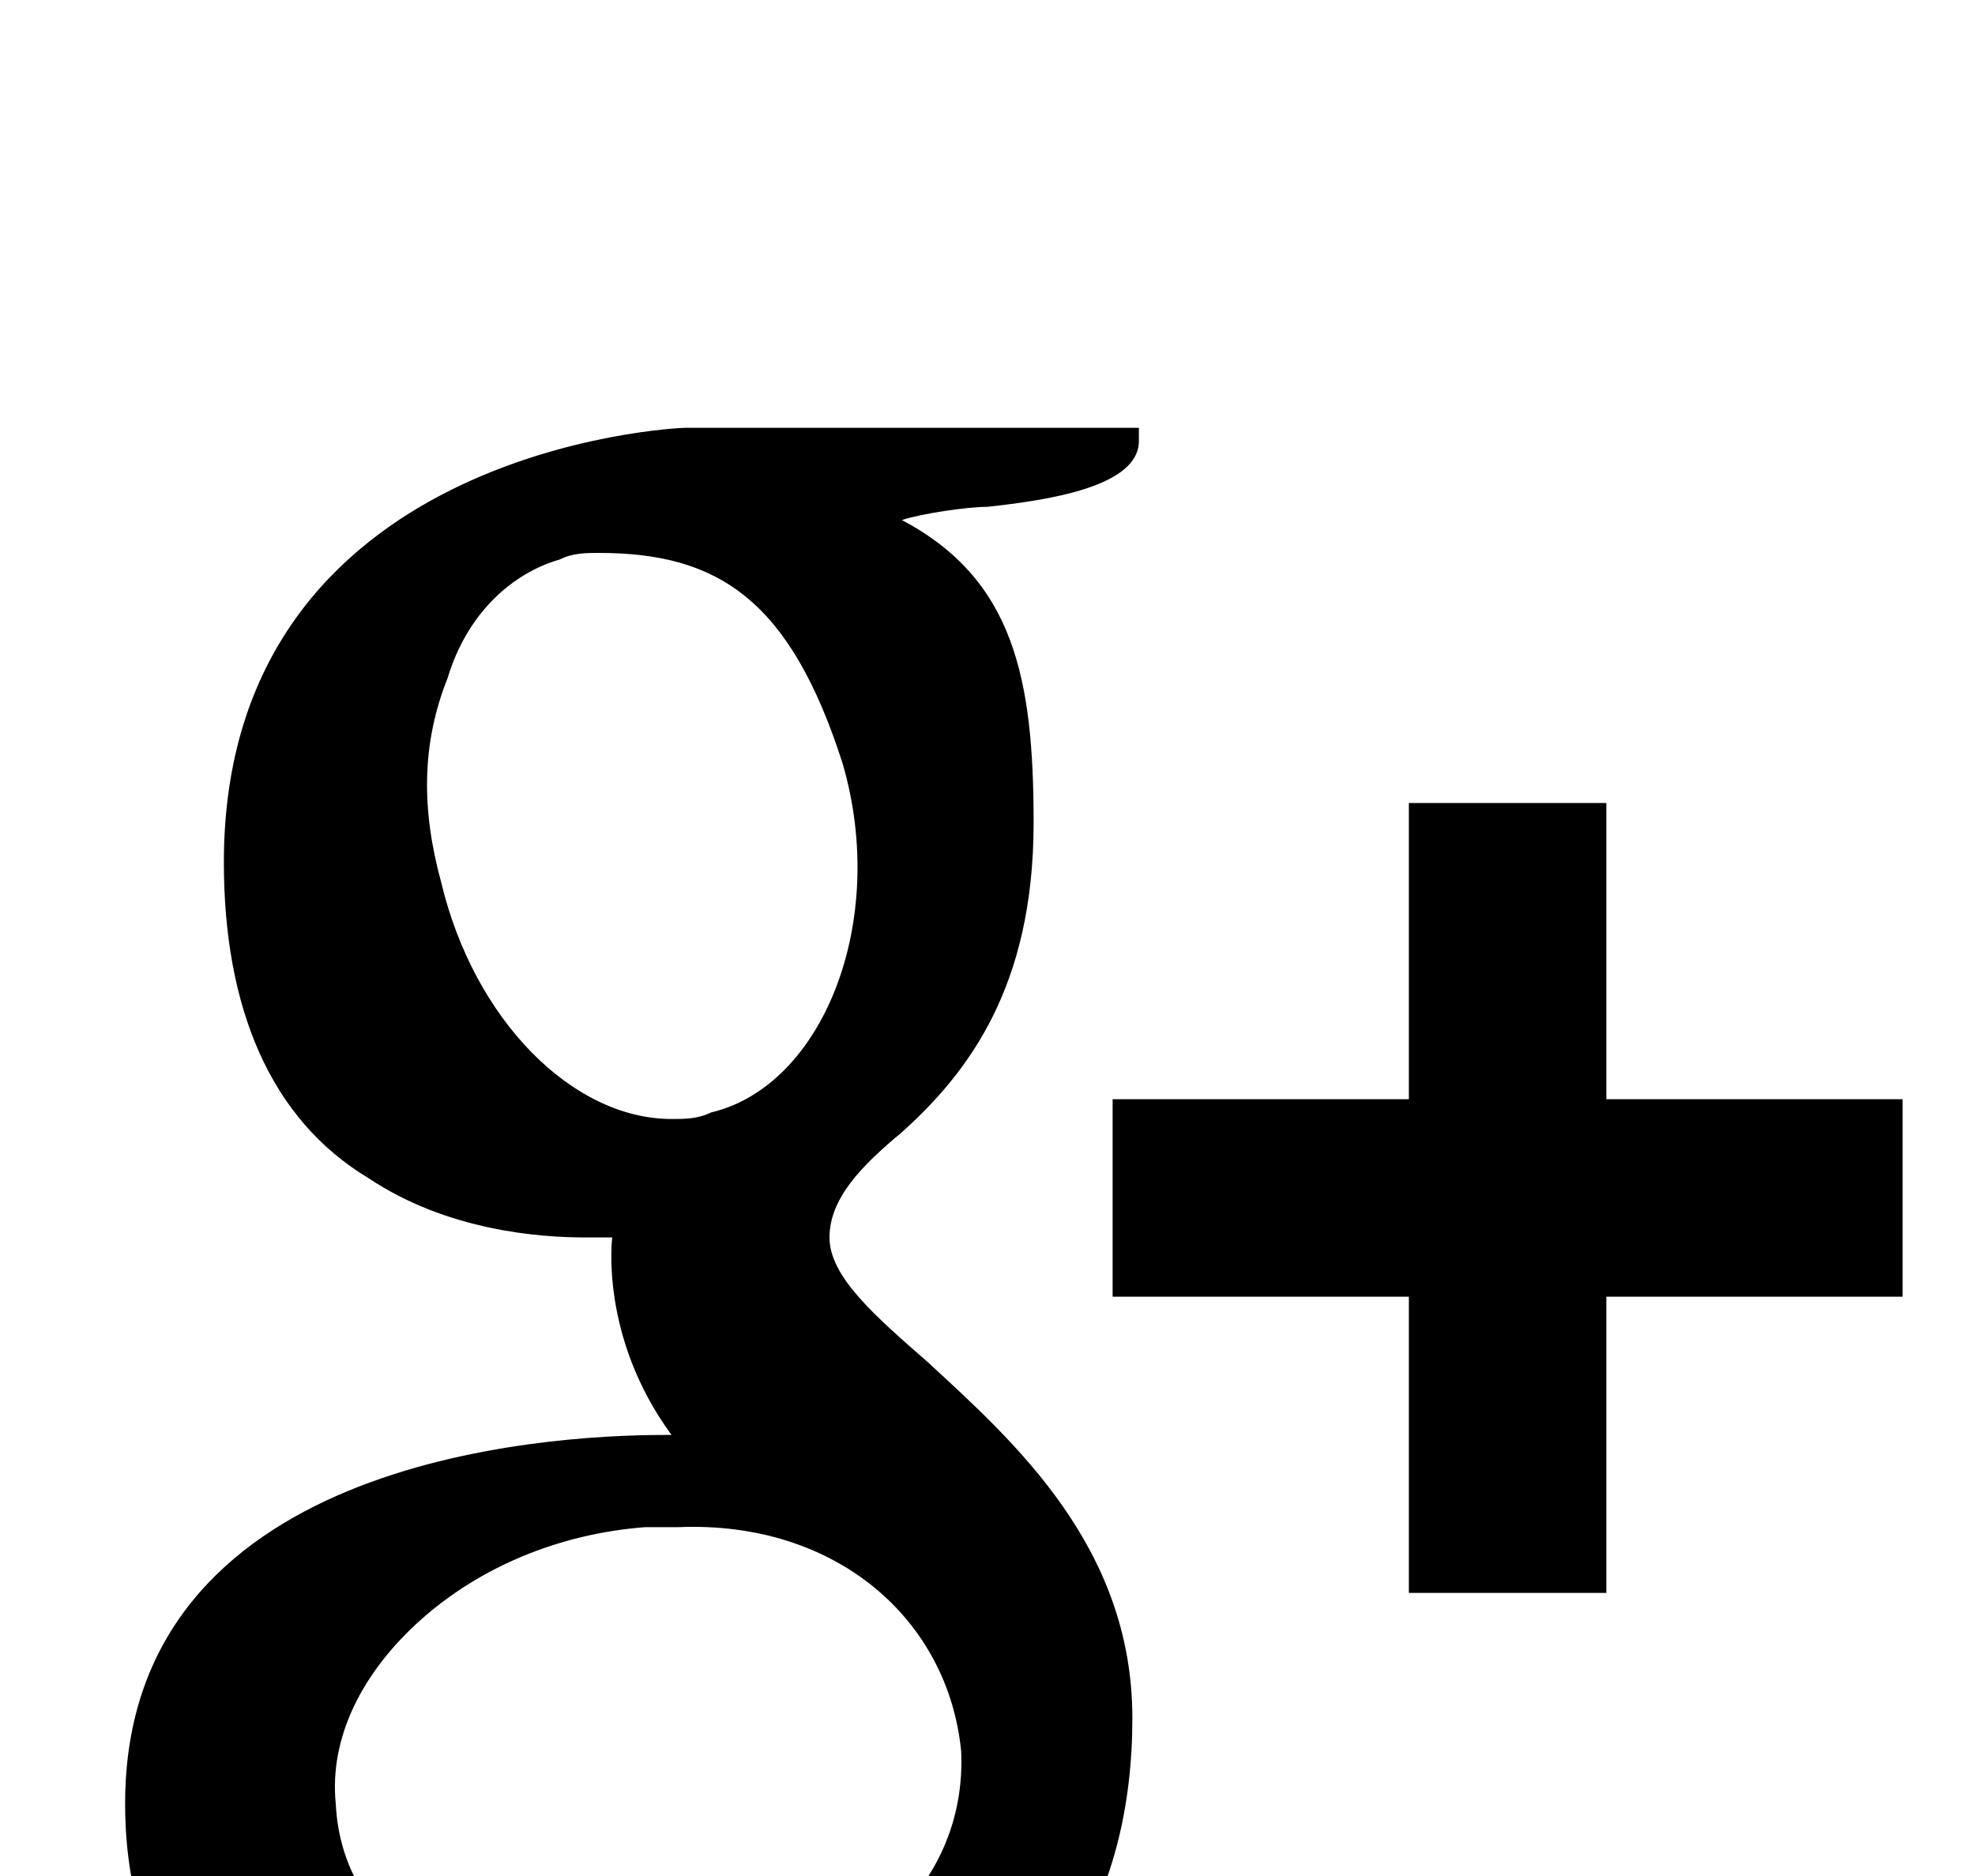 <svg width="20" height="19" viewBox="0 0 20 19" fill="none" xmlns="http://www.w3.org/2000/svg">
<g filter="url(#filter0_d_2_158)">
<path d="M2.267 4.733C2.267 6.2 2.733 7.333 3.733 7.933C4.533 8.467 5.467 8.533 5.933 8.533C6.067 8.533 6.133 8.533 6.2 8.533C6.2 8.533 6.067 9.533 6.8 10.533H6.733C5.467 10.533 1.267 10.8 1.267 14.267C1.267 17.8 5.133 17.933 5.933 17.933C6 17.933 6 17.933 6 17.933C6 17.933 6.067 17.933 6.133 17.933C6.6 17.933 7.933 17.867 9.133 17.267C10.667 16.533 11.467 15.2 11.467 13.4C11.467 11.667 10.267 10.6 9.4 9.8C8.867 9.333 8.4 8.933 8.4 8.533C8.4 8.133 8.733 7.8 9.133 7.467C9.8 6.867 10.467 6 10.467 4.333C10.467 2.867 10.267 1.867 9.133 1.267C9.333 1.2 9.8 1.133 10 1.133C10.6 1.067 11.533 0.933 11.533 0.467V0.333H6.933C6.867 0.333 2.267 0.533 2.267 4.733ZM9.733 13.733C9.8 15.133 8.6 16.2 6.8 16.333C4.933 16.467 3.467 15.667 3.4 14.267C3.333 13.6 3.667 12.933 4.267 12.4C4.867 11.867 5.667 11.533 6.533 11.467C6.667 11.467 6.733 11.467 6.867 11.467C8.467 11.4 9.6 12.4 9.733 13.733ZM8.533 3.733C9 5.333 8.333 7 7.2 7.267C7.067 7.333 6.933 7.333 6.8 7.333C5.8 7.333 4.8 6.333 4.467 4.933C4.267 4.2 4.267 3.533 4.533 2.867C4.733 2.2 5.2 1.8 5.667 1.667C5.8 1.6 5.933 1.6 6.067 1.6C7.267 1.6 8 2.067 8.533 3.733ZM16.267 7.133V4.133H14.267V7.133H11.267V9.133H14.267V12.133H16.267V9.133H19.267V7.133H16.267Z" fill="black"/>
</g>
<defs>
<filter id="filter0_d_2_158" x="-2.733" y="0.333" width="26" height="25.6" filterUnits="userSpaceOnUse" color-interpolation-filters="sRGB">
<feFlood flood-opacity="0" result="BackgroundImageFix"/>
<feColorMatrix in="SourceAlpha" type="matrix" values="0 0 0 0 0 0 0 0 0 0 0 0 0 0 0 0 0 0 127 0" result="hardAlpha"/>
<feOffset dy="4"/>
<feGaussianBlur stdDeviation="2"/>
<feComposite in2="hardAlpha" operator="out"/>
<feColorMatrix type="matrix" values="0 0 0 0 0 0 0 0 0 0 0 0 0 0 0 0 0 0 0.25 0"/>
<feBlend mode="normal" in2="BackgroundImageFix" result="effect1_dropShadow_2_158"/>
<feBlend mode="normal" in="SourceGraphic" in2="effect1_dropShadow_2_158" result="shape"/>
</filter>
</defs>
</svg>
